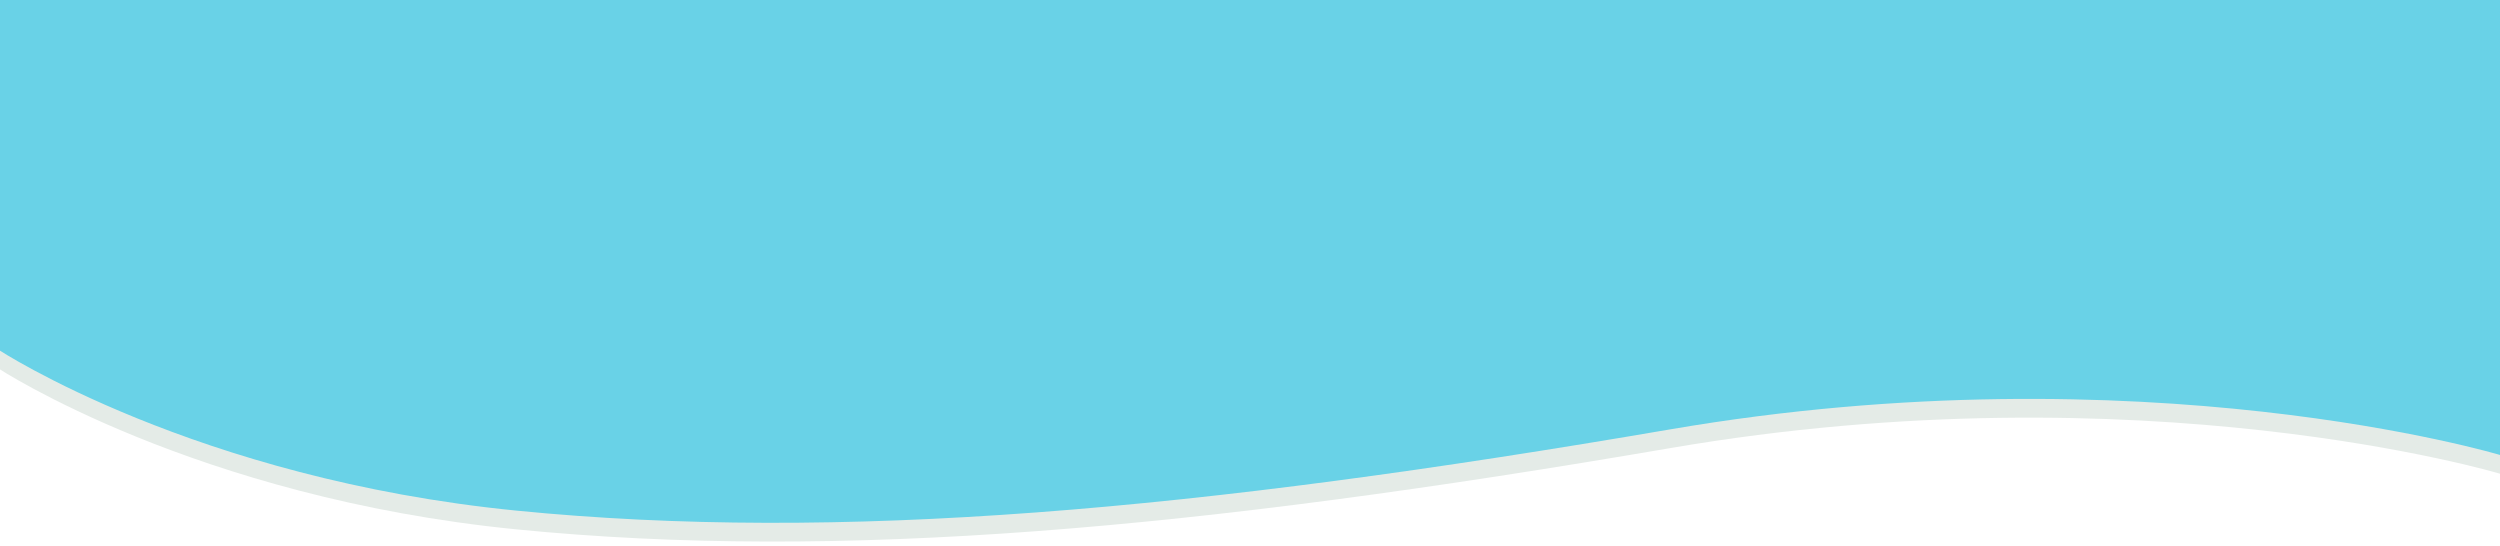 <svg xmlns="http://www.w3.org/2000/svg" width="2000" height="437" fill="none"><g clip-path="url(#a)"><path fill-rule="evenodd" clip-rule="evenodd" d="M2000 378.968s-285.12-85.434-663.89-20.468c-378.763 64.966-665.356 90.522-922.915 65C155.635 397.978-1.389 294.667-1.389 294.667V0H2000v378.968Z" fill="#e4ebe7"/><mask id="b" style="mask-type:alpha" maskUnits="userSpaceOnUse" x="-2" y="0" width="2003" height="437" fill="#FA6900"><path fill-rule="evenodd" clip-rule="evenodd" d="M2000 378.968s-299.99-64.966-678.74 0C942.492 443.934 667.282 447.522 409.722 422 152.163 396.478-1.388 294.667-1.388 294.667V0H2000v378.968Z" fill="#E0E4CC"/></mask></g><g clip-path="url(#c)"><path fill-rule="evenodd" clip-rule="evenodd" d="M2000 363.968s-285.12-85.434-663.89-20.468c-378.763 64.966-665.356 90.522-922.915 65C155.635 382.978-1.389 279.667-1.389 279.667V-15H2000v378.968Z" fill="#69D2E7"/><mask id="d" style="mask-type:alpha" maskUnits="userSpaceOnUse" x="-2" y="-15" width="2003" height="437" fill="#FA6900"><path fill-rule="evenodd" clip-rule="evenodd" d="M2000 363.968s-299.99-64.966-678.74 0C942.492 428.934 667.282 432.522 409.722 407 152.163 381.478-1.388 279.667-1.388 279.667V-15H2000v378.968Z" fill="#E0E4CC"/></mask></g><defs fill="#FA6900"><clipPath id="a" fill="#FA6900"><path fill="#E0E4CC" d="M0 0h2000v437H0z"/></clipPath><clipPath id="c" fill="#FA6900"><path fill="#E0E4CC" transform="translate(0 -15)" d="M0 0h2000v437H0z"/></clipPath></defs></svg>
